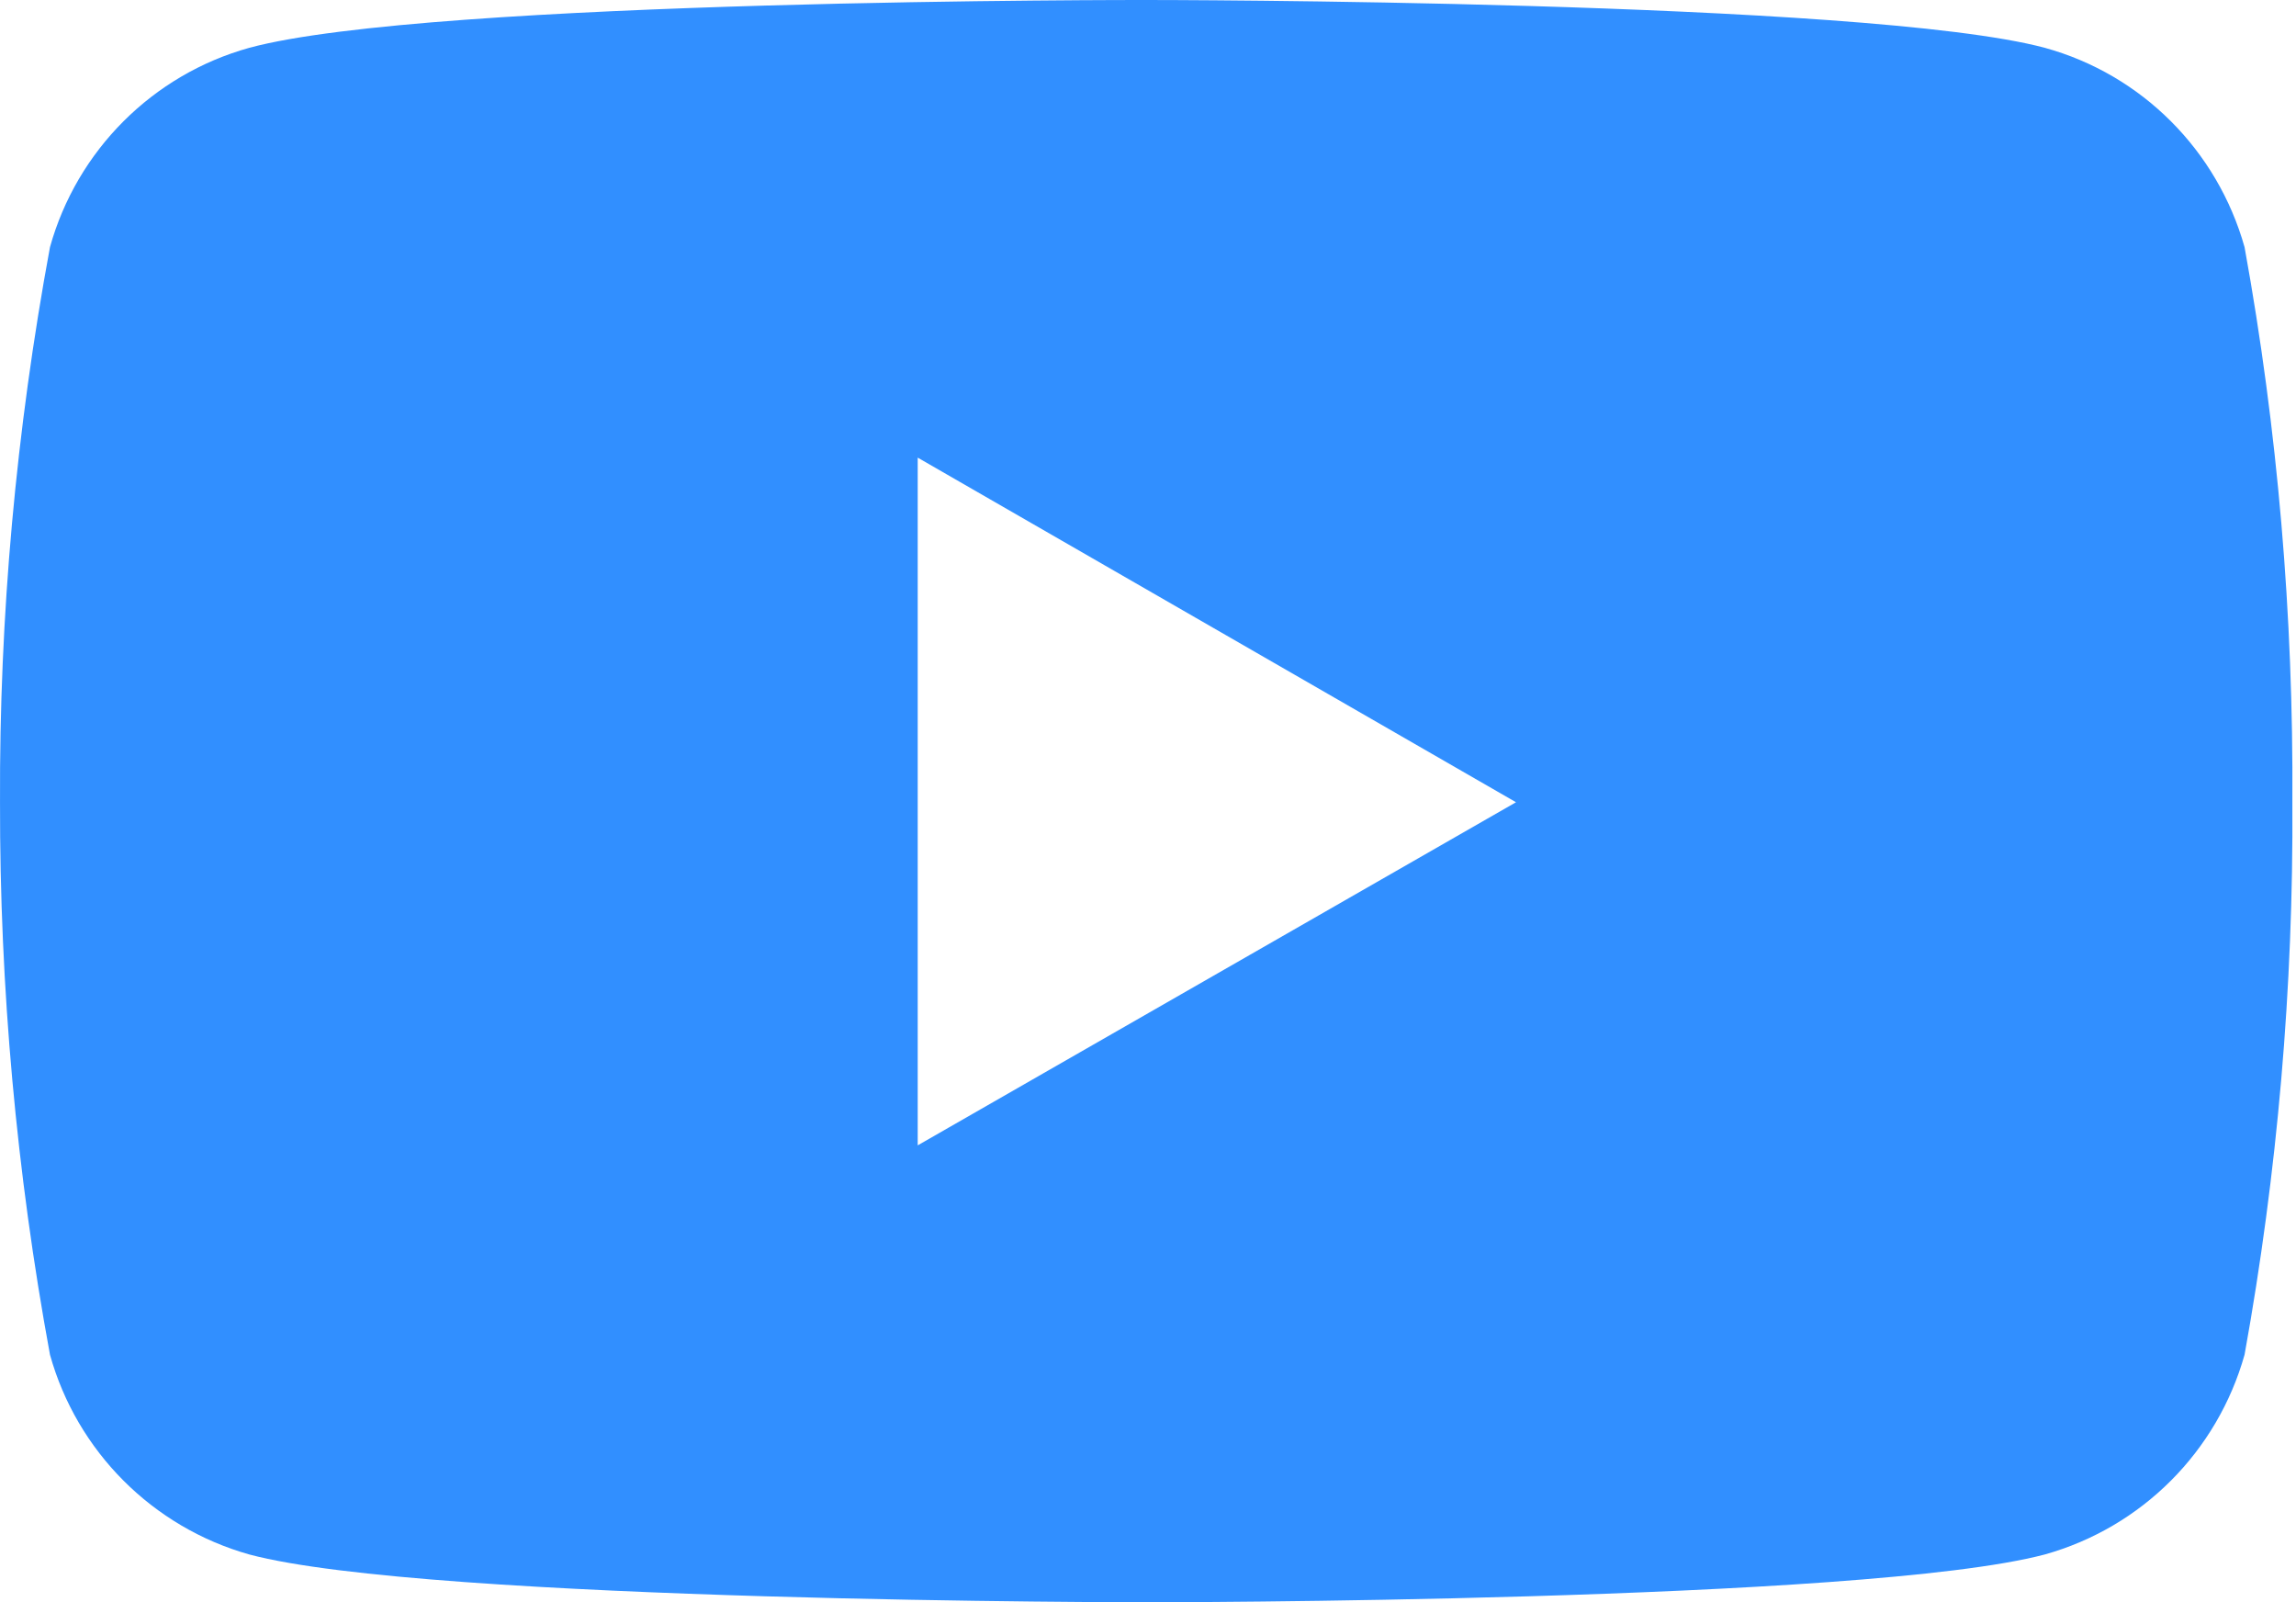 <svg width="129" height="90" viewBox="0 0 129 90" fill="none" xmlns="http://www.w3.org/2000/svg">
<path d="M126.11 13.883C124.58 8.451 120.345 4.191 114.889 2.686C104.844 0 64.461 0 64.461 0C64.461 0 24.155 -0.064 14.005 2.686C8.577 4.195 4.322 8.451 2.808 13.883C0.903 24.177 -0.043 34.597 0.001 45.065C-0.019 55.465 0.923 65.869 2.808 76.099C4.322 81.531 8.577 85.79 14.005 87.32C24.05 90.006 64.461 90.006 64.461 90.006C64.461 90.006 104.743 90.006 114.889 87.32C120.345 85.79 124.58 81.535 126.11 76.099C127.958 65.869 128.86 55.465 128.796 45.065C128.86 34.597 127.978 24.177 126.11 13.883ZM51.561 64.339V25.707L85.176 45.065L51.561 64.339Z" fill="#318FFF"/>
</svg>
